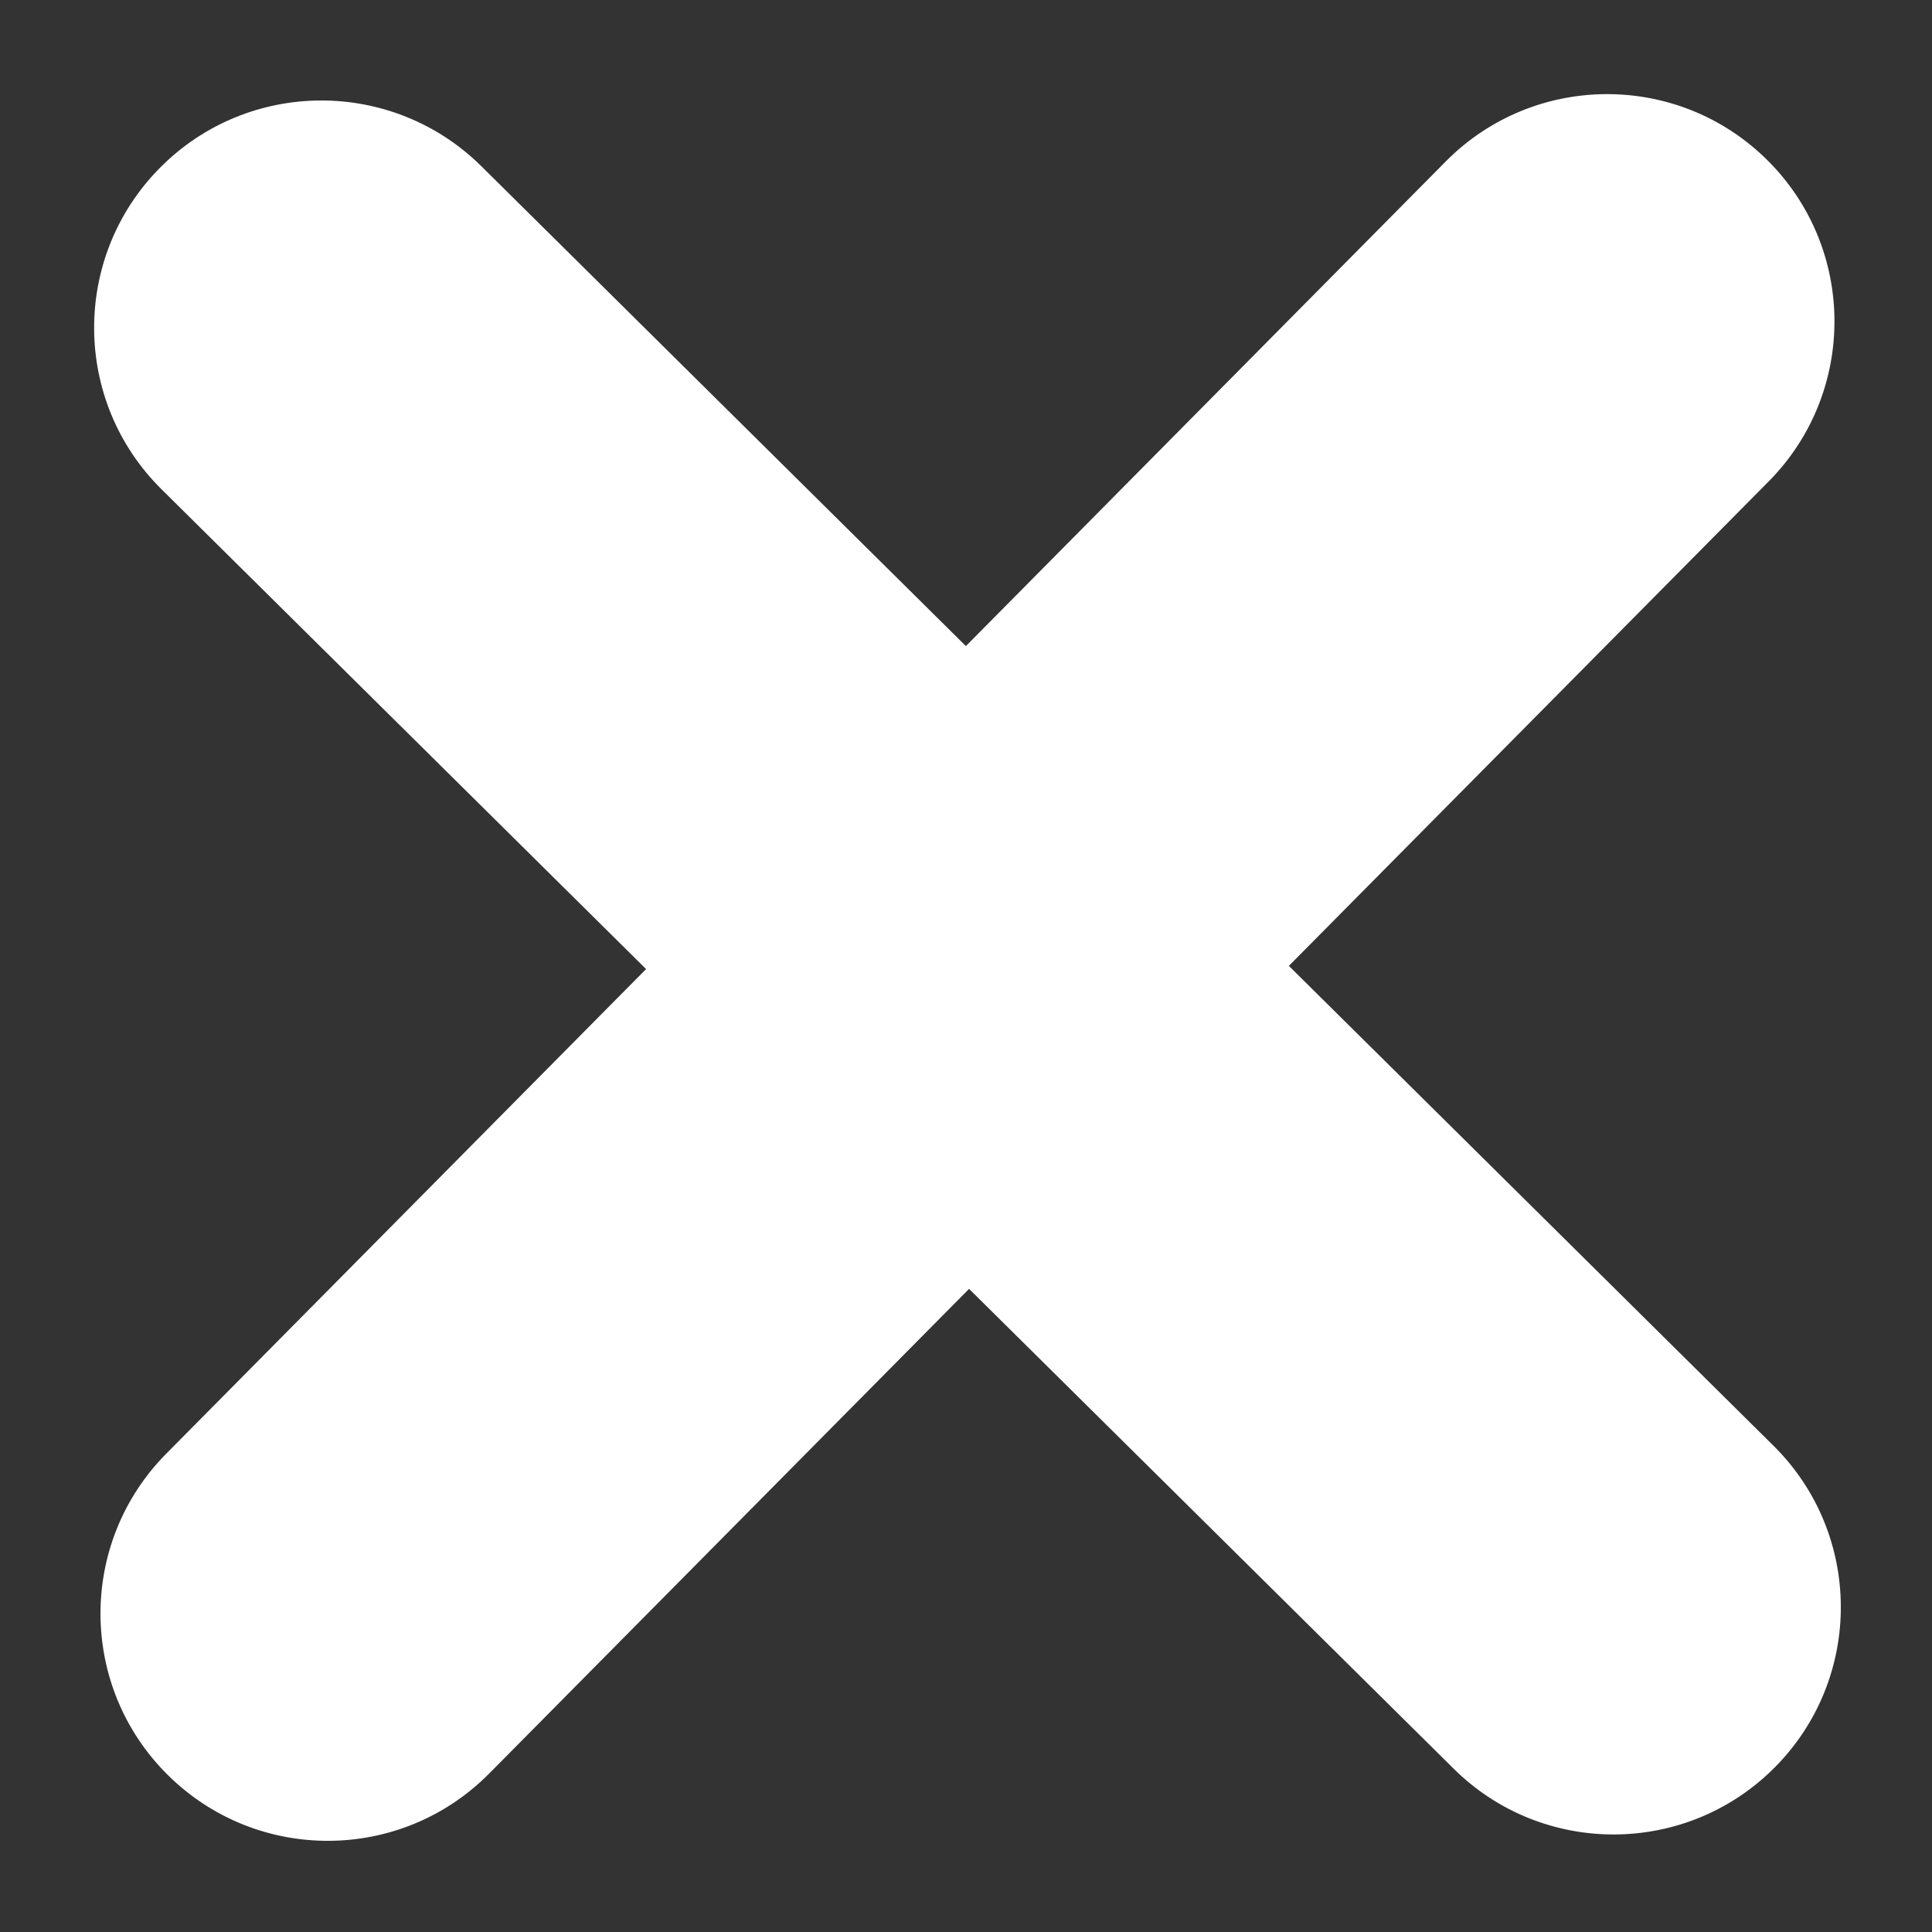 <svg width="17" height="17" viewBox="0 0 17 17" fill="none" xmlns="http://www.w3.org/2000/svg">
<rect x="0" y="0" width="17" height="17" fill="#333333" stroke="none"/>
<path fill-rule="evenodd" clip-rule="evenodd" d="M1.463 12.791C0.686 13.575 0.692 14.842 1.477 15.619C2.262 16.396 3.528 16.39 4.305 15.605L8.527 11.341L12.791 15.563C13.575 16.34 14.842 16.334 15.619 15.549C16.396 14.764 16.39 13.498 15.605 12.721L11.341 8.499L15.563 4.236C16.34 3.451 16.334 2.184 15.549 1.407C14.764 0.63 13.498 0.636 12.721 1.421L8.499 5.685L4.236 1.463C3.451 0.686 2.184 0.692 1.407 1.477C0.63 2.262 0.636 3.528 1.421 4.305L5.685 8.527L1.463 12.791Z" fill="white"/>
</svg>
